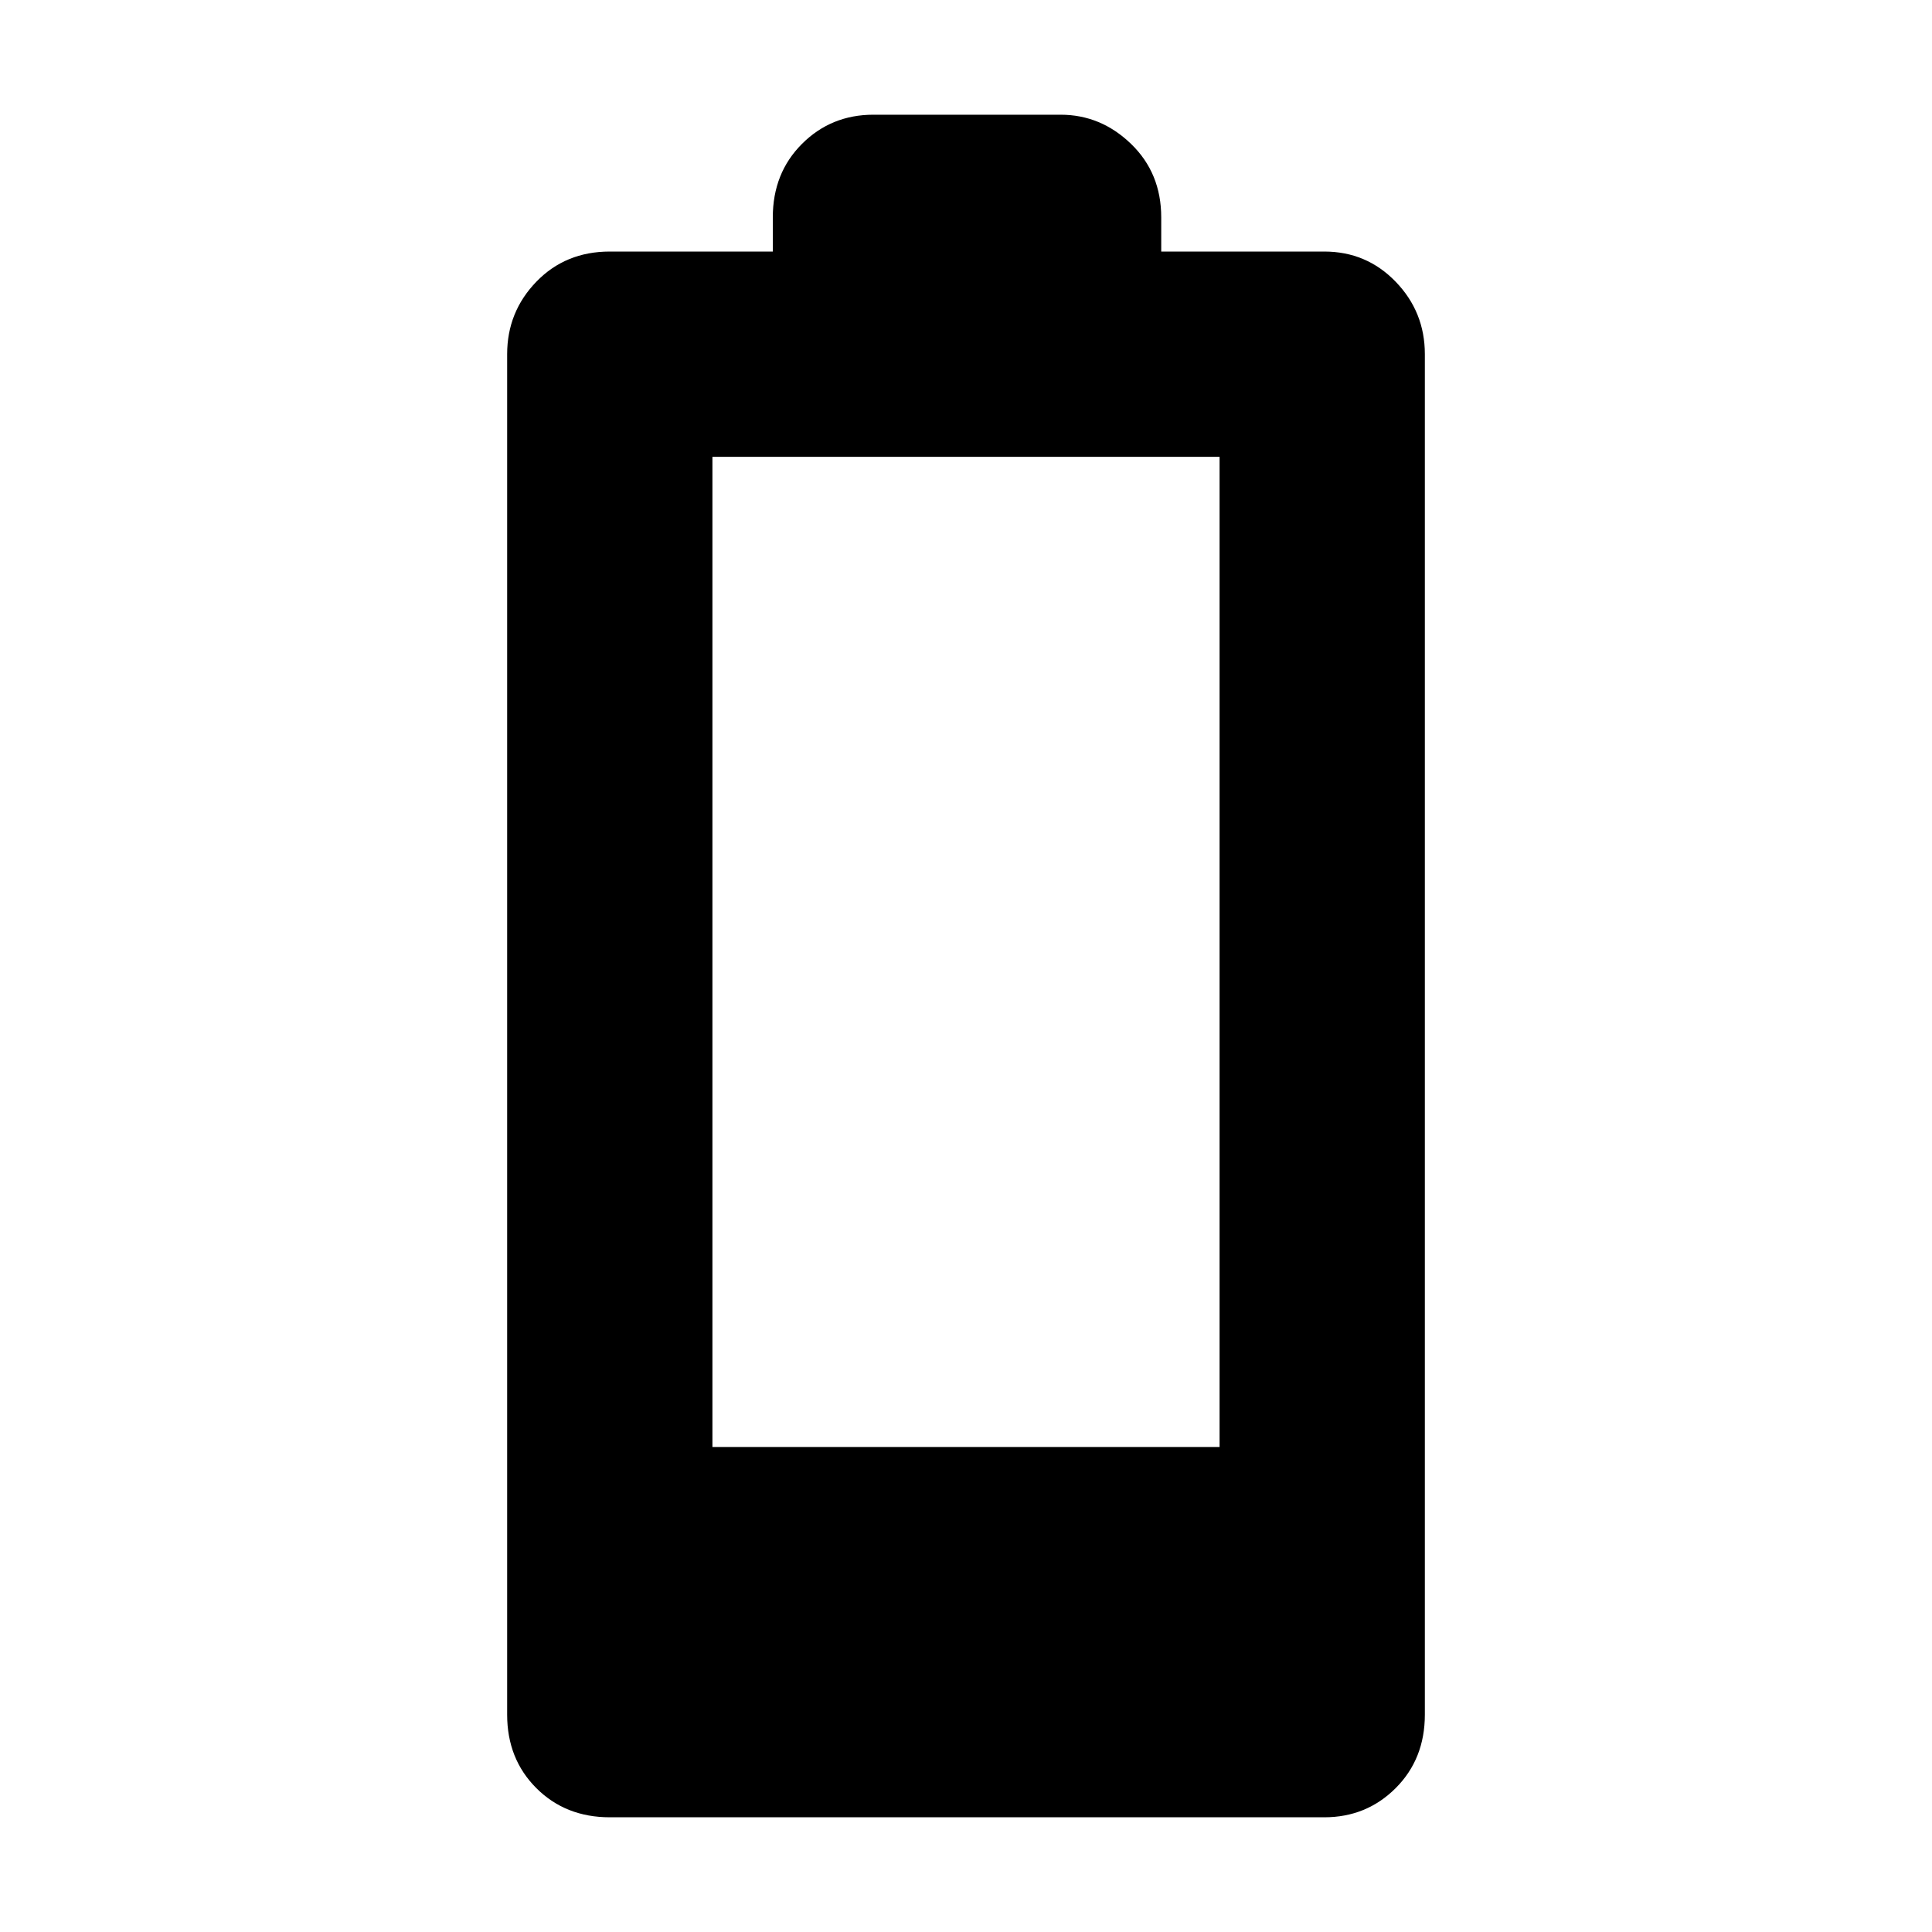 <svg xmlns="http://www.w3.org/2000/svg" height="40" width="40"><path d="M12.625 37.625Q11.708 37.625 11.104 37.021Q10.5 36.417 10.5 35.5V7.333Q10.5 6.458 11.104 5.833Q11.708 5.208 12.625 5.208H16V4.5Q16 3.583 16.604 2.979Q17.208 2.375 18.083 2.375H21.958Q22.792 2.375 23.417 2.979Q24.042 3.583 24.042 4.5V5.208H27.417Q28.292 5.208 28.896 5.833Q29.5 6.458 29.5 7.333V35.5Q29.5 36.417 28.896 37.021Q28.292 37.625 27.417 37.625ZM14.75 29.958H25.25V9.458H14.75Z"/></svg>